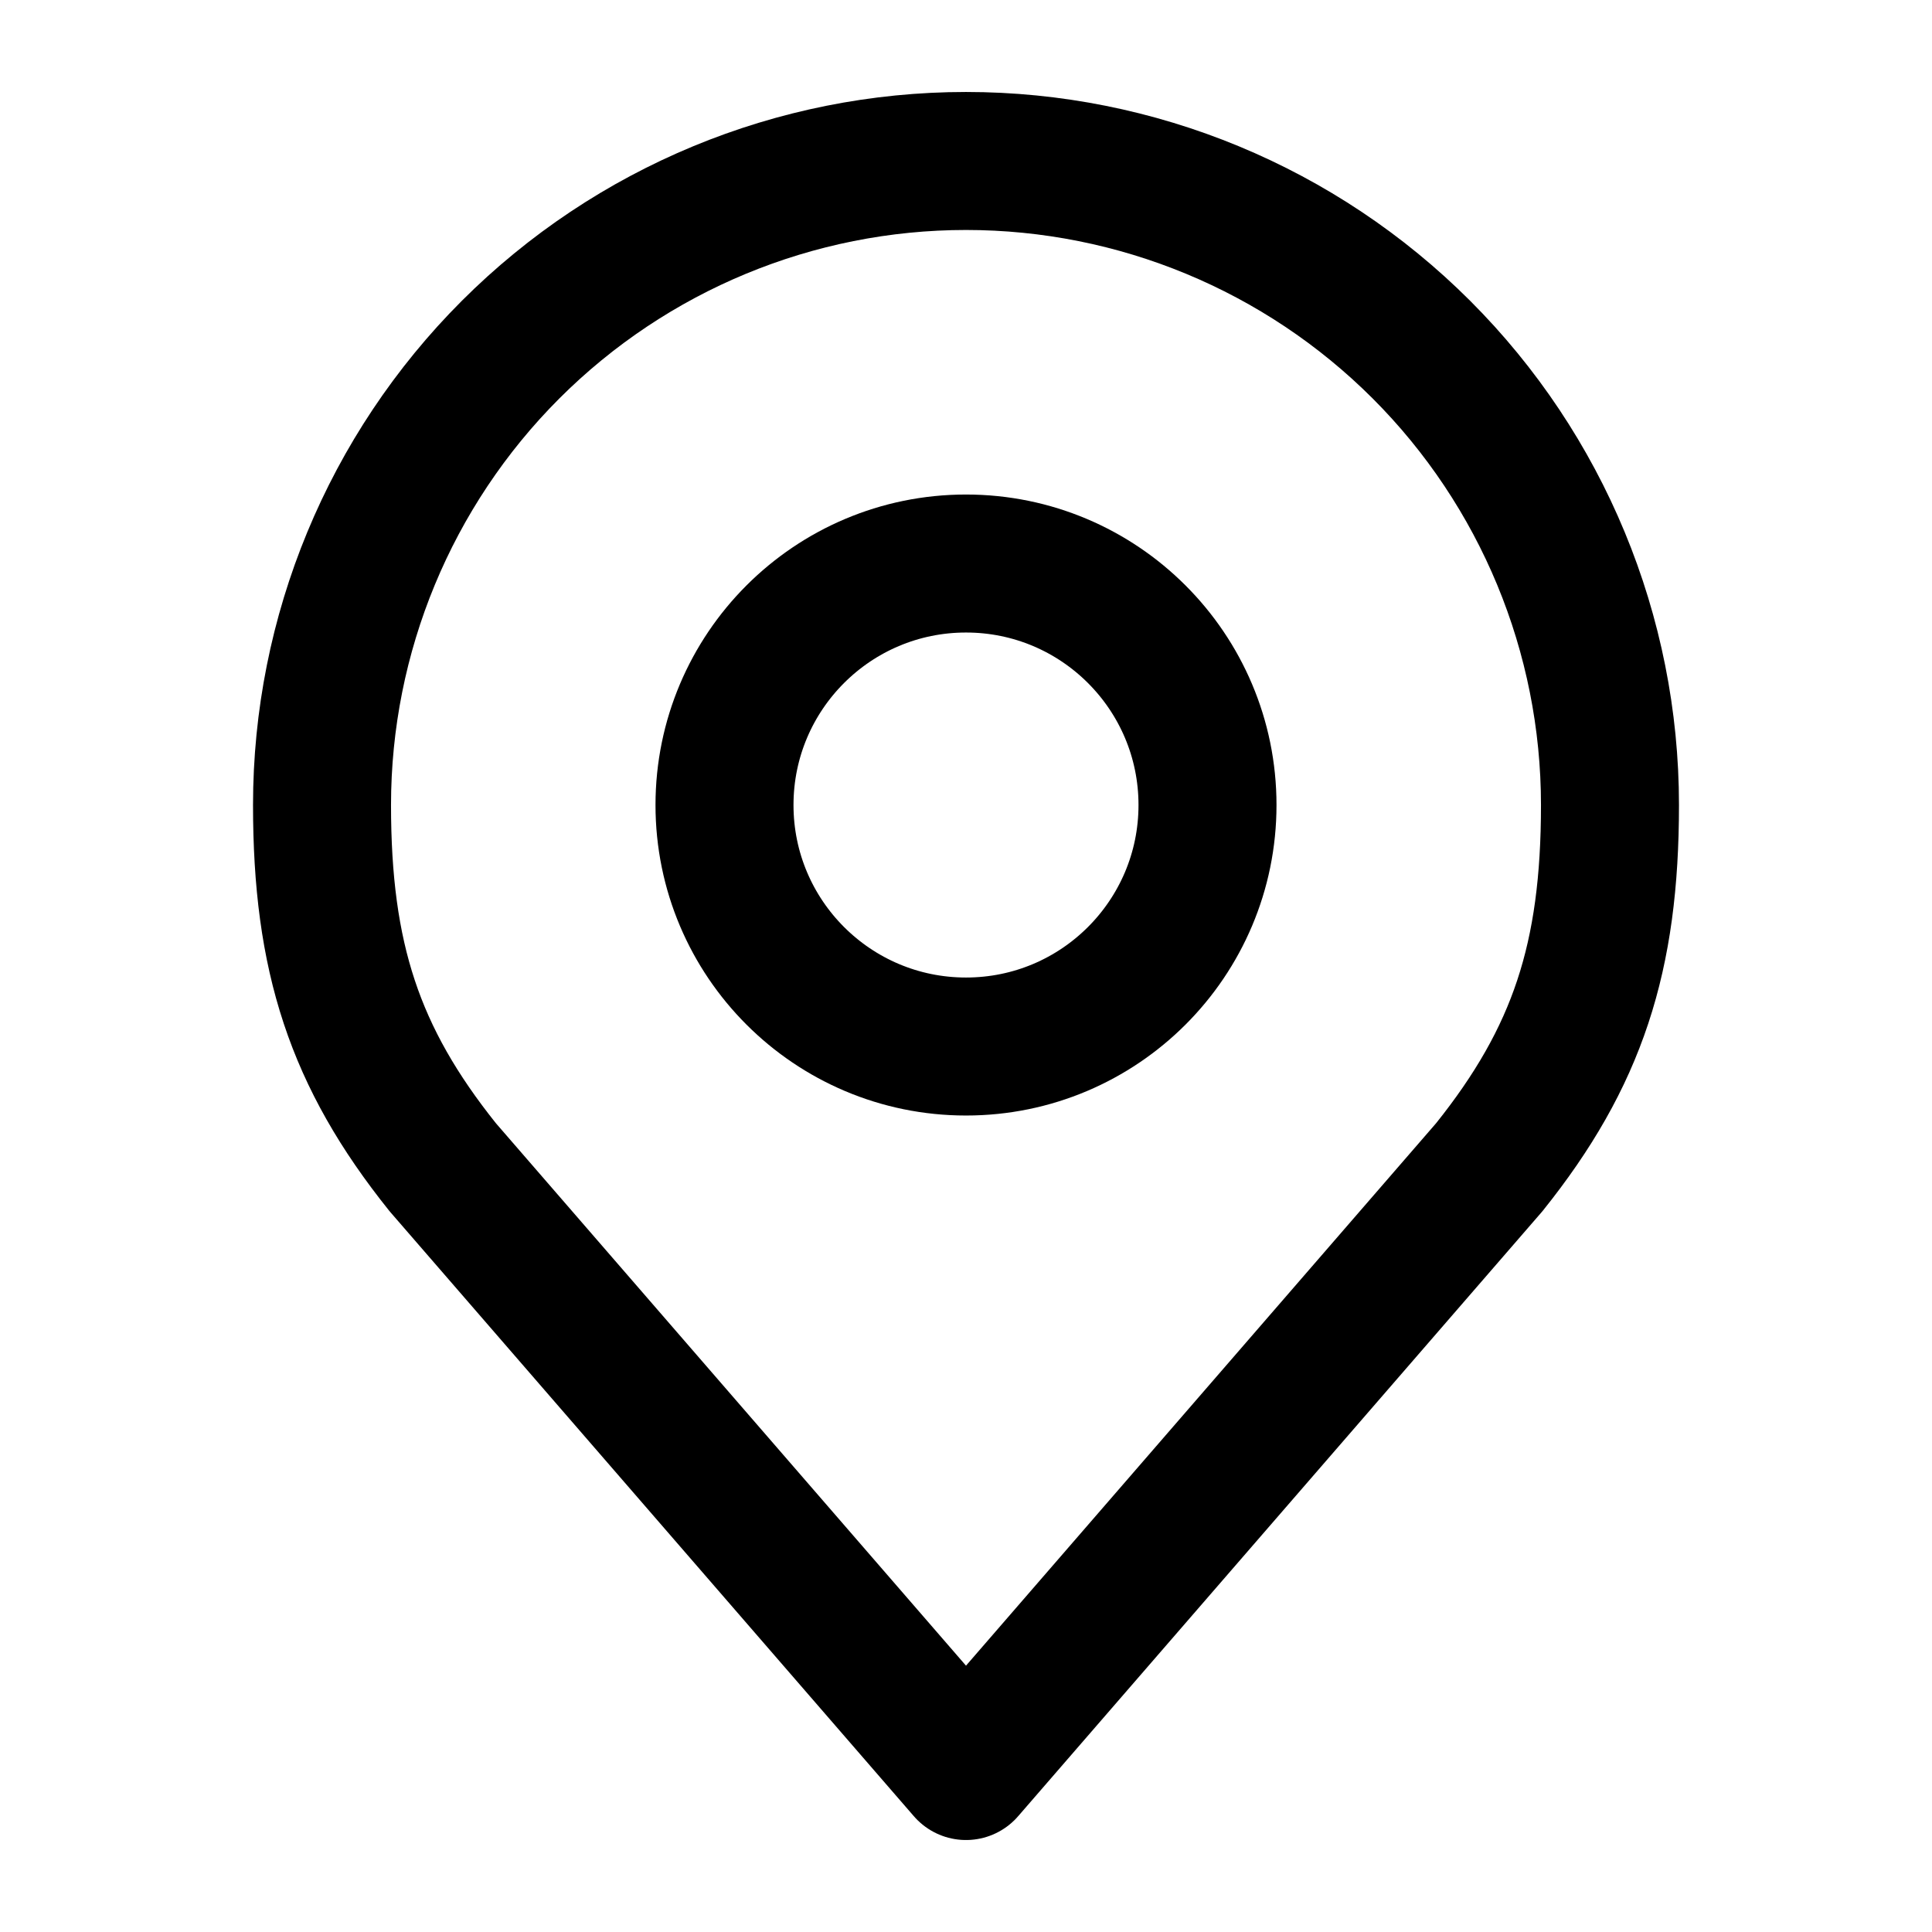 <svg width="28" height="28" viewBox="0 0 28 28" fill="none" xmlns="http://www.w3.org/2000/svg">
<path d="M14 15.167C15.933 15.167 17.5 13.6 17.5 11.667C17.5 9.734 15.933 8.167 14 8.167C12.067 8.167 10.5 9.734 10.5 11.667C10.5 13.6 12.067 15.167 14 15.167Z" stroke="black" stroke-width="2" stroke-linecap="round" stroke-linejoin="round"/>
<path d="M14 2.333C11.525 2.333 9.151 3.317 7.4 5.067C5.65 6.817 4.667 9.191 4.667 11.667C4.667 13.874 5.136 15.318 6.417 16.917L14 25.667L21.583 16.917C22.864 15.318 23.333 13.874 23.333 11.667C23.333 9.191 22.35 6.817 20.6 5.067C18.849 3.317 16.475 2.333 14 2.333V2.333Z" stroke="black" stroke-width="2" stroke-linecap="round" stroke-linejoin="round"/>
</svg>

